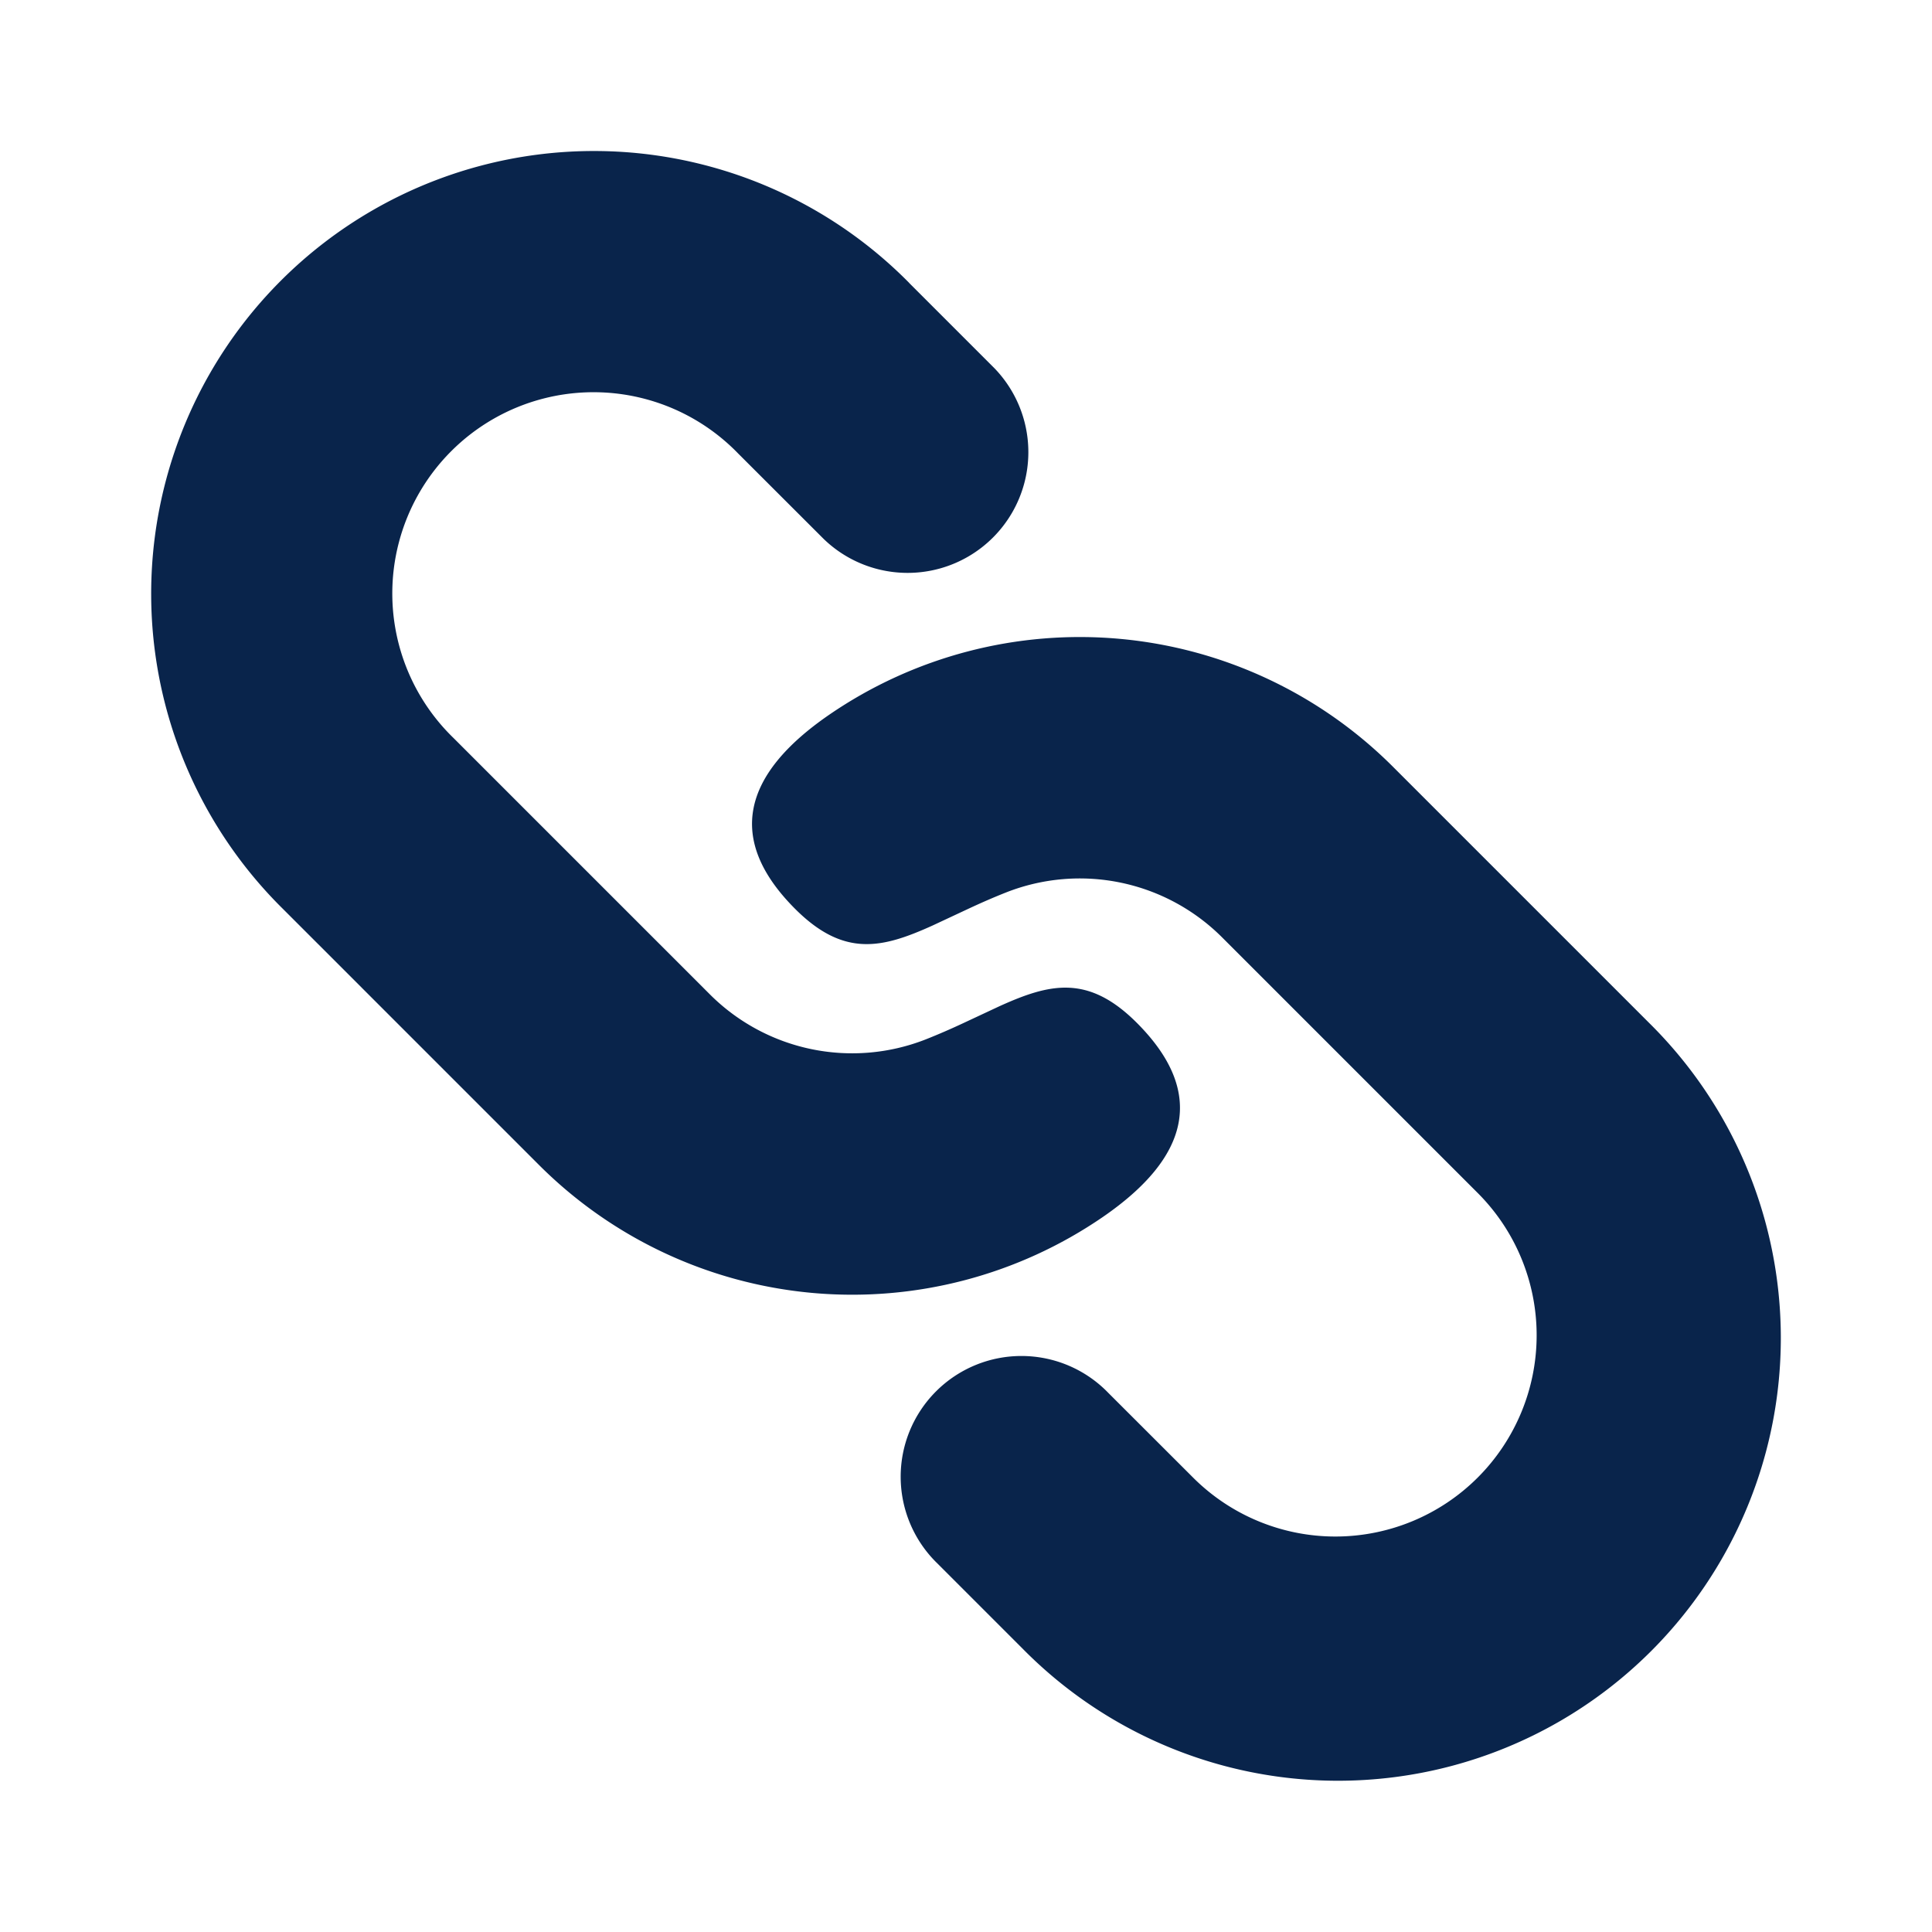 <svg xmlns="http://www.w3.org/2000/svg" width="24" height="24"><g fill="none" fill-rule="nonzero"><path d="M24 0v24H0V0h24ZM12.593 23.258l-.011.002-.071.035-.02.004-.014-.004-.071-.035c-.01-.004-.019-.001-.024.005l-.004.01-.017.428.005.02.01.013.104.074.015.004.012-.004.104-.074.012-.016.004-.017-.017-.427c-.002-.01-.009-.017-.017-.018Zm.265-.113-.013.002-.185.093-.01.01-.003.011.018.43.005.012.008.007.201.093c.012.004.023 0 .029-.008l.004-.014-.034-.614c-.003-.012-.01-.02-.02-.022Zm-.715.002a.023.023 0 0 0-.027.006l-.006.014-.034.614c0 .012.007.02.017.024l.015-.002.201-.093.01-.008.004-.011.017-.43-.003-.012-.01-.01-.184-.092Z"/><path fill="#09244B" d="m17.303 9.524 3.182 3.182a5.5 5.5 0 1 1-7.778 7.778l-1.06-1.06a1.5 1.5 0 1 1 2.12-2.122l1.062 1.061a2.5 2.5 0 0 0 3.535-3.536l-3.182-3.182a2.5 2.5 0 0 0-2.681-.56c-.162.064-.312.13-.454.196l-.464.217c-.62.28-1.097.4-1.704-.206-.872-.872-.646-1.677.417-2.41a5.502 5.502 0 0 1 7.007.642Zm-6.01-6.01 1.06 1.06a1.5 1.5 0 0 1-2.12 2.122l-1.061-1.06A2.5 2.5 0 1 0 5.636 9.17l3.182 3.182a2.5 2.5 0 0 0 2.681.56c.162-.064.312-.13.454-.196l.464-.217c.62-.28 1.098-.4 1.704.206.872.872.646 1.677-.417 2.41a5.502 5.502 0 0 1-7.007-.642l-3.182-3.182a5.5 5.5 0 1 1 7.778-7.778Z"/></g></svg>